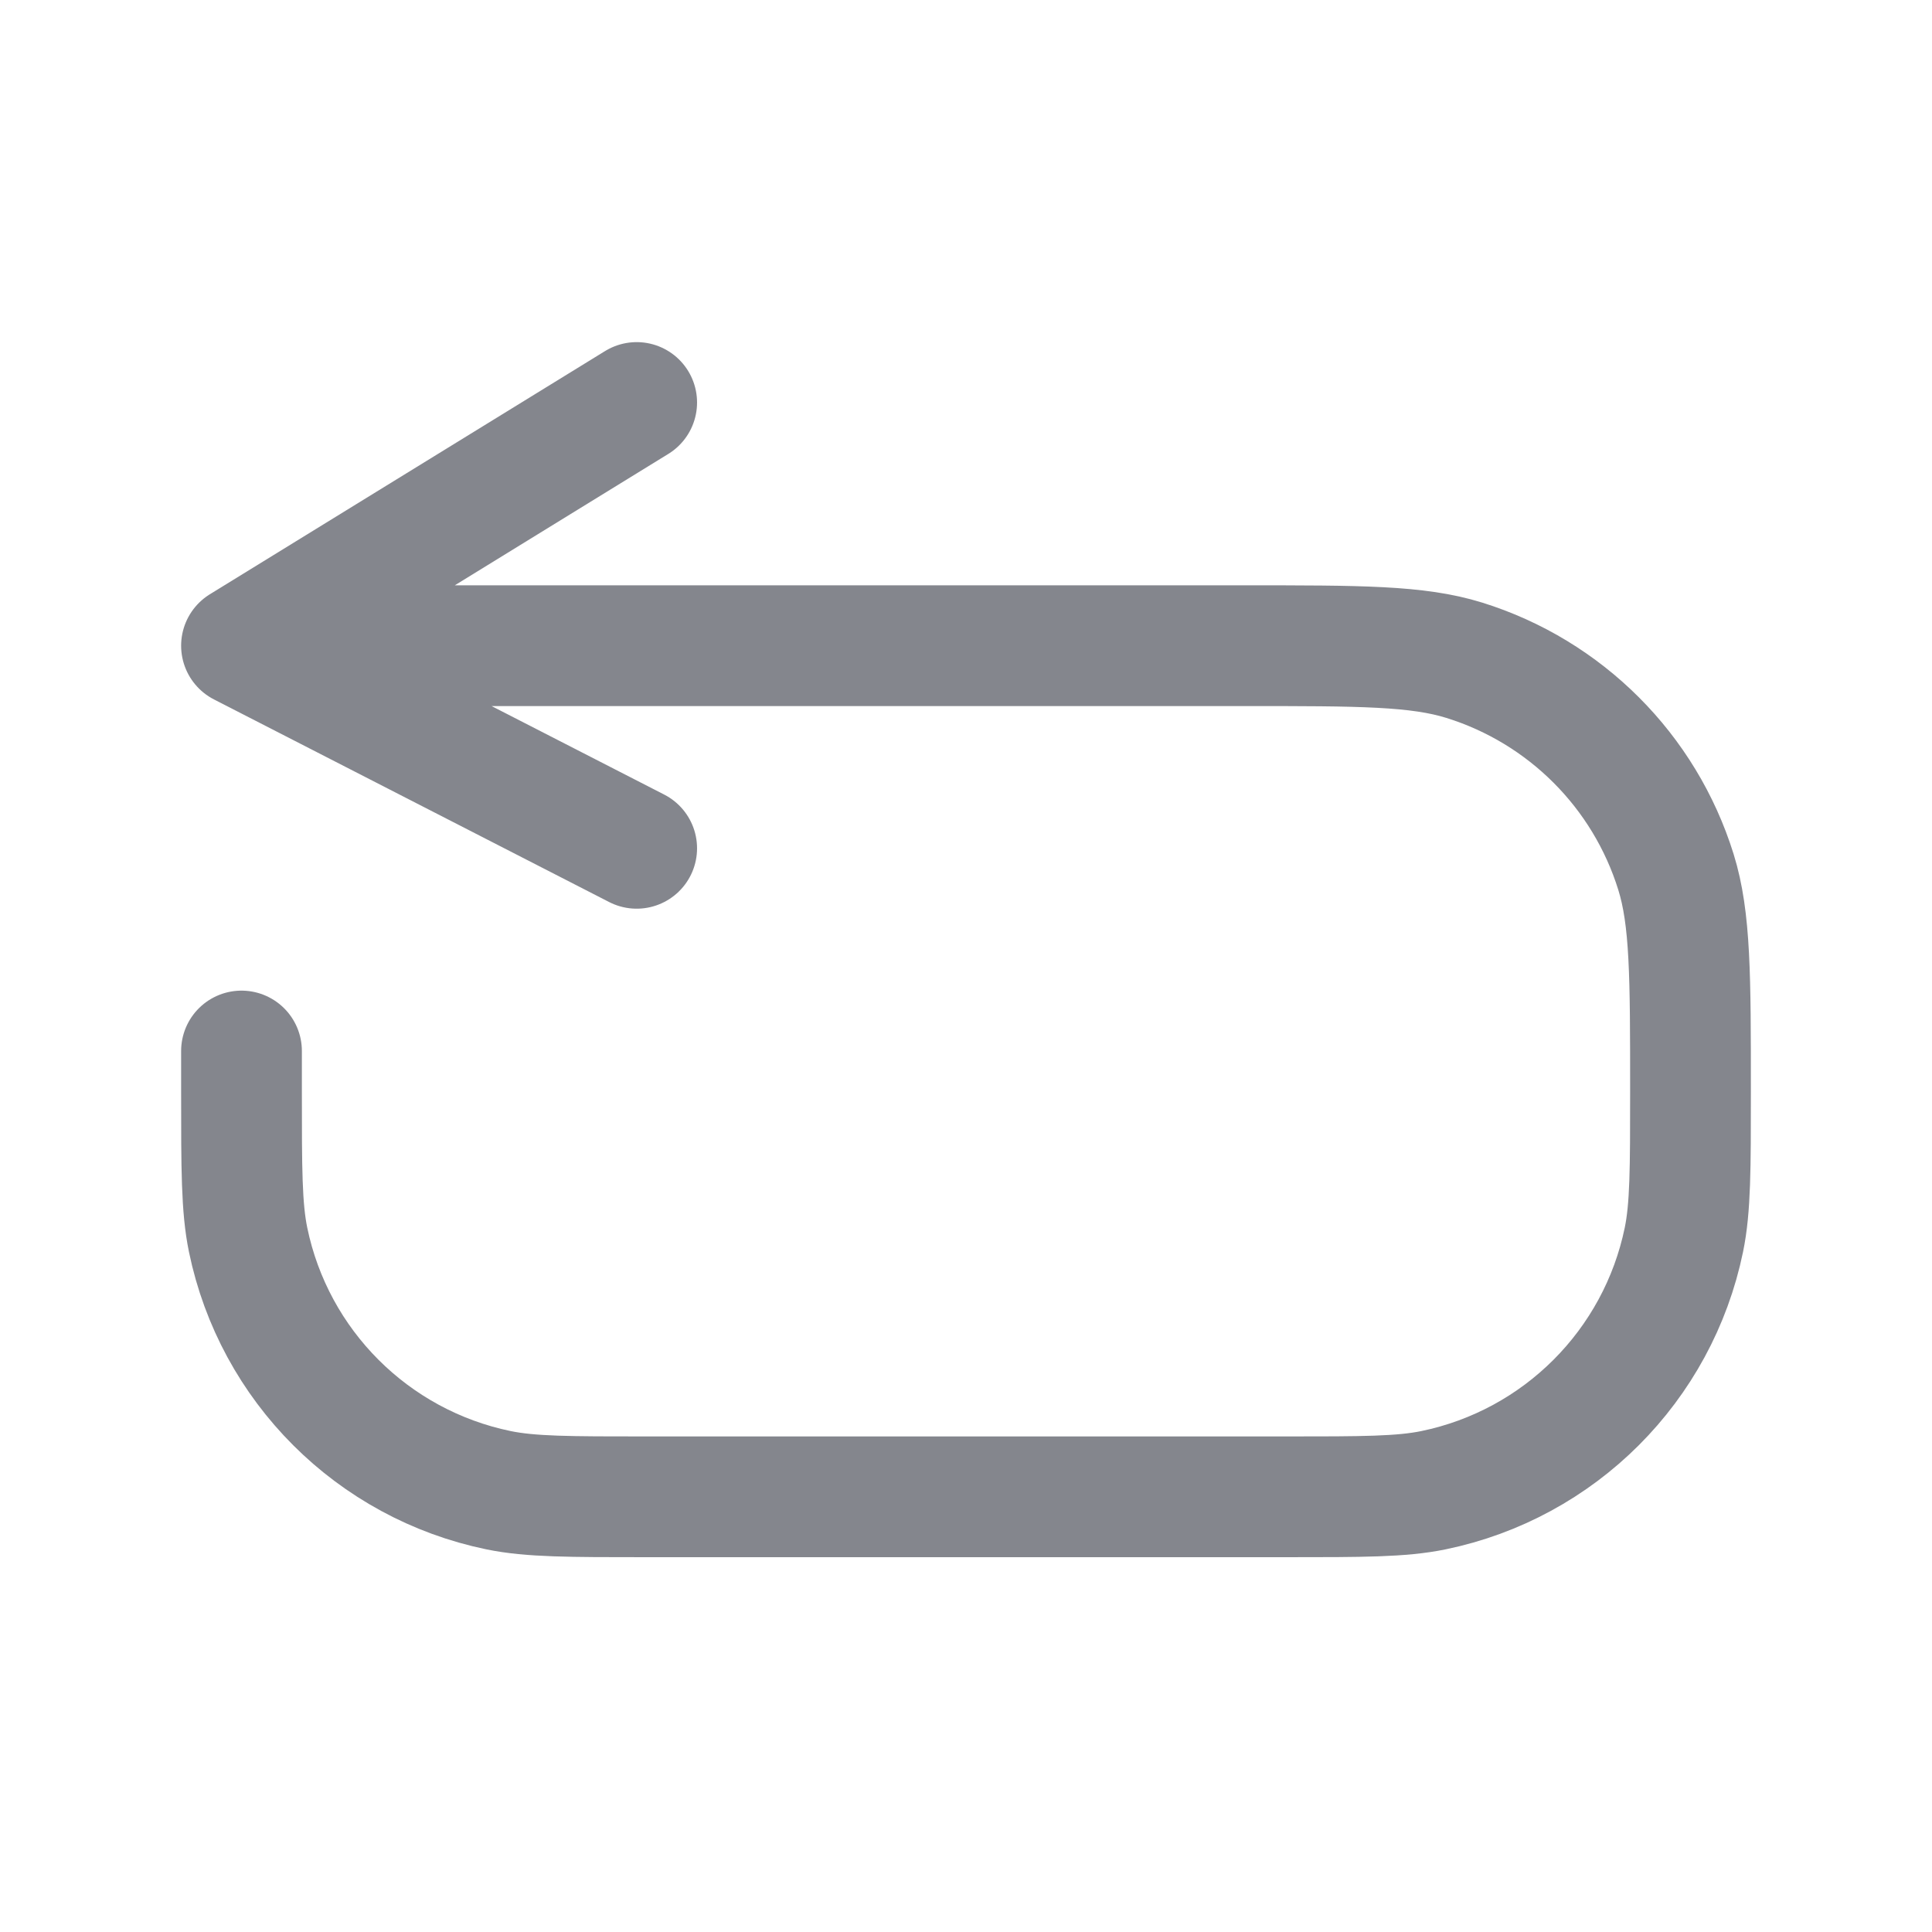 <svg width="24" height="24" viewBox="0 0 24 24" fill="none" xmlns="http://www.w3.org/2000/svg">
<g id="icon/return">
<path id="Ellipse" d="M3 8.021L7.909 10.538M3 8.021L7.909 5M3 8.021H15.462C16.893 8.021 17.609 8.021 18.19 8.202C19.445 8.593 20.428 9.576 20.819 10.831C21 11.412 21 12.128 21 13.559V13.559V13.559C21 14.521 21 15.002 20.918 15.401C20.595 16.966 19.372 18.189 17.807 18.512C17.408 18.594 16.927 18.594 15.965 18.594H8.035C7.073 18.594 6.592 18.594 6.193 18.512C4.628 18.189 3.405 16.966 3.082 15.401C3 15.002 3 14.521 3 13.559V13.559V13.056" stroke="#84868D" stroke-width="1.5" stroke-linecap="round" stroke-linejoin="round"/>
</g>
</svg>
